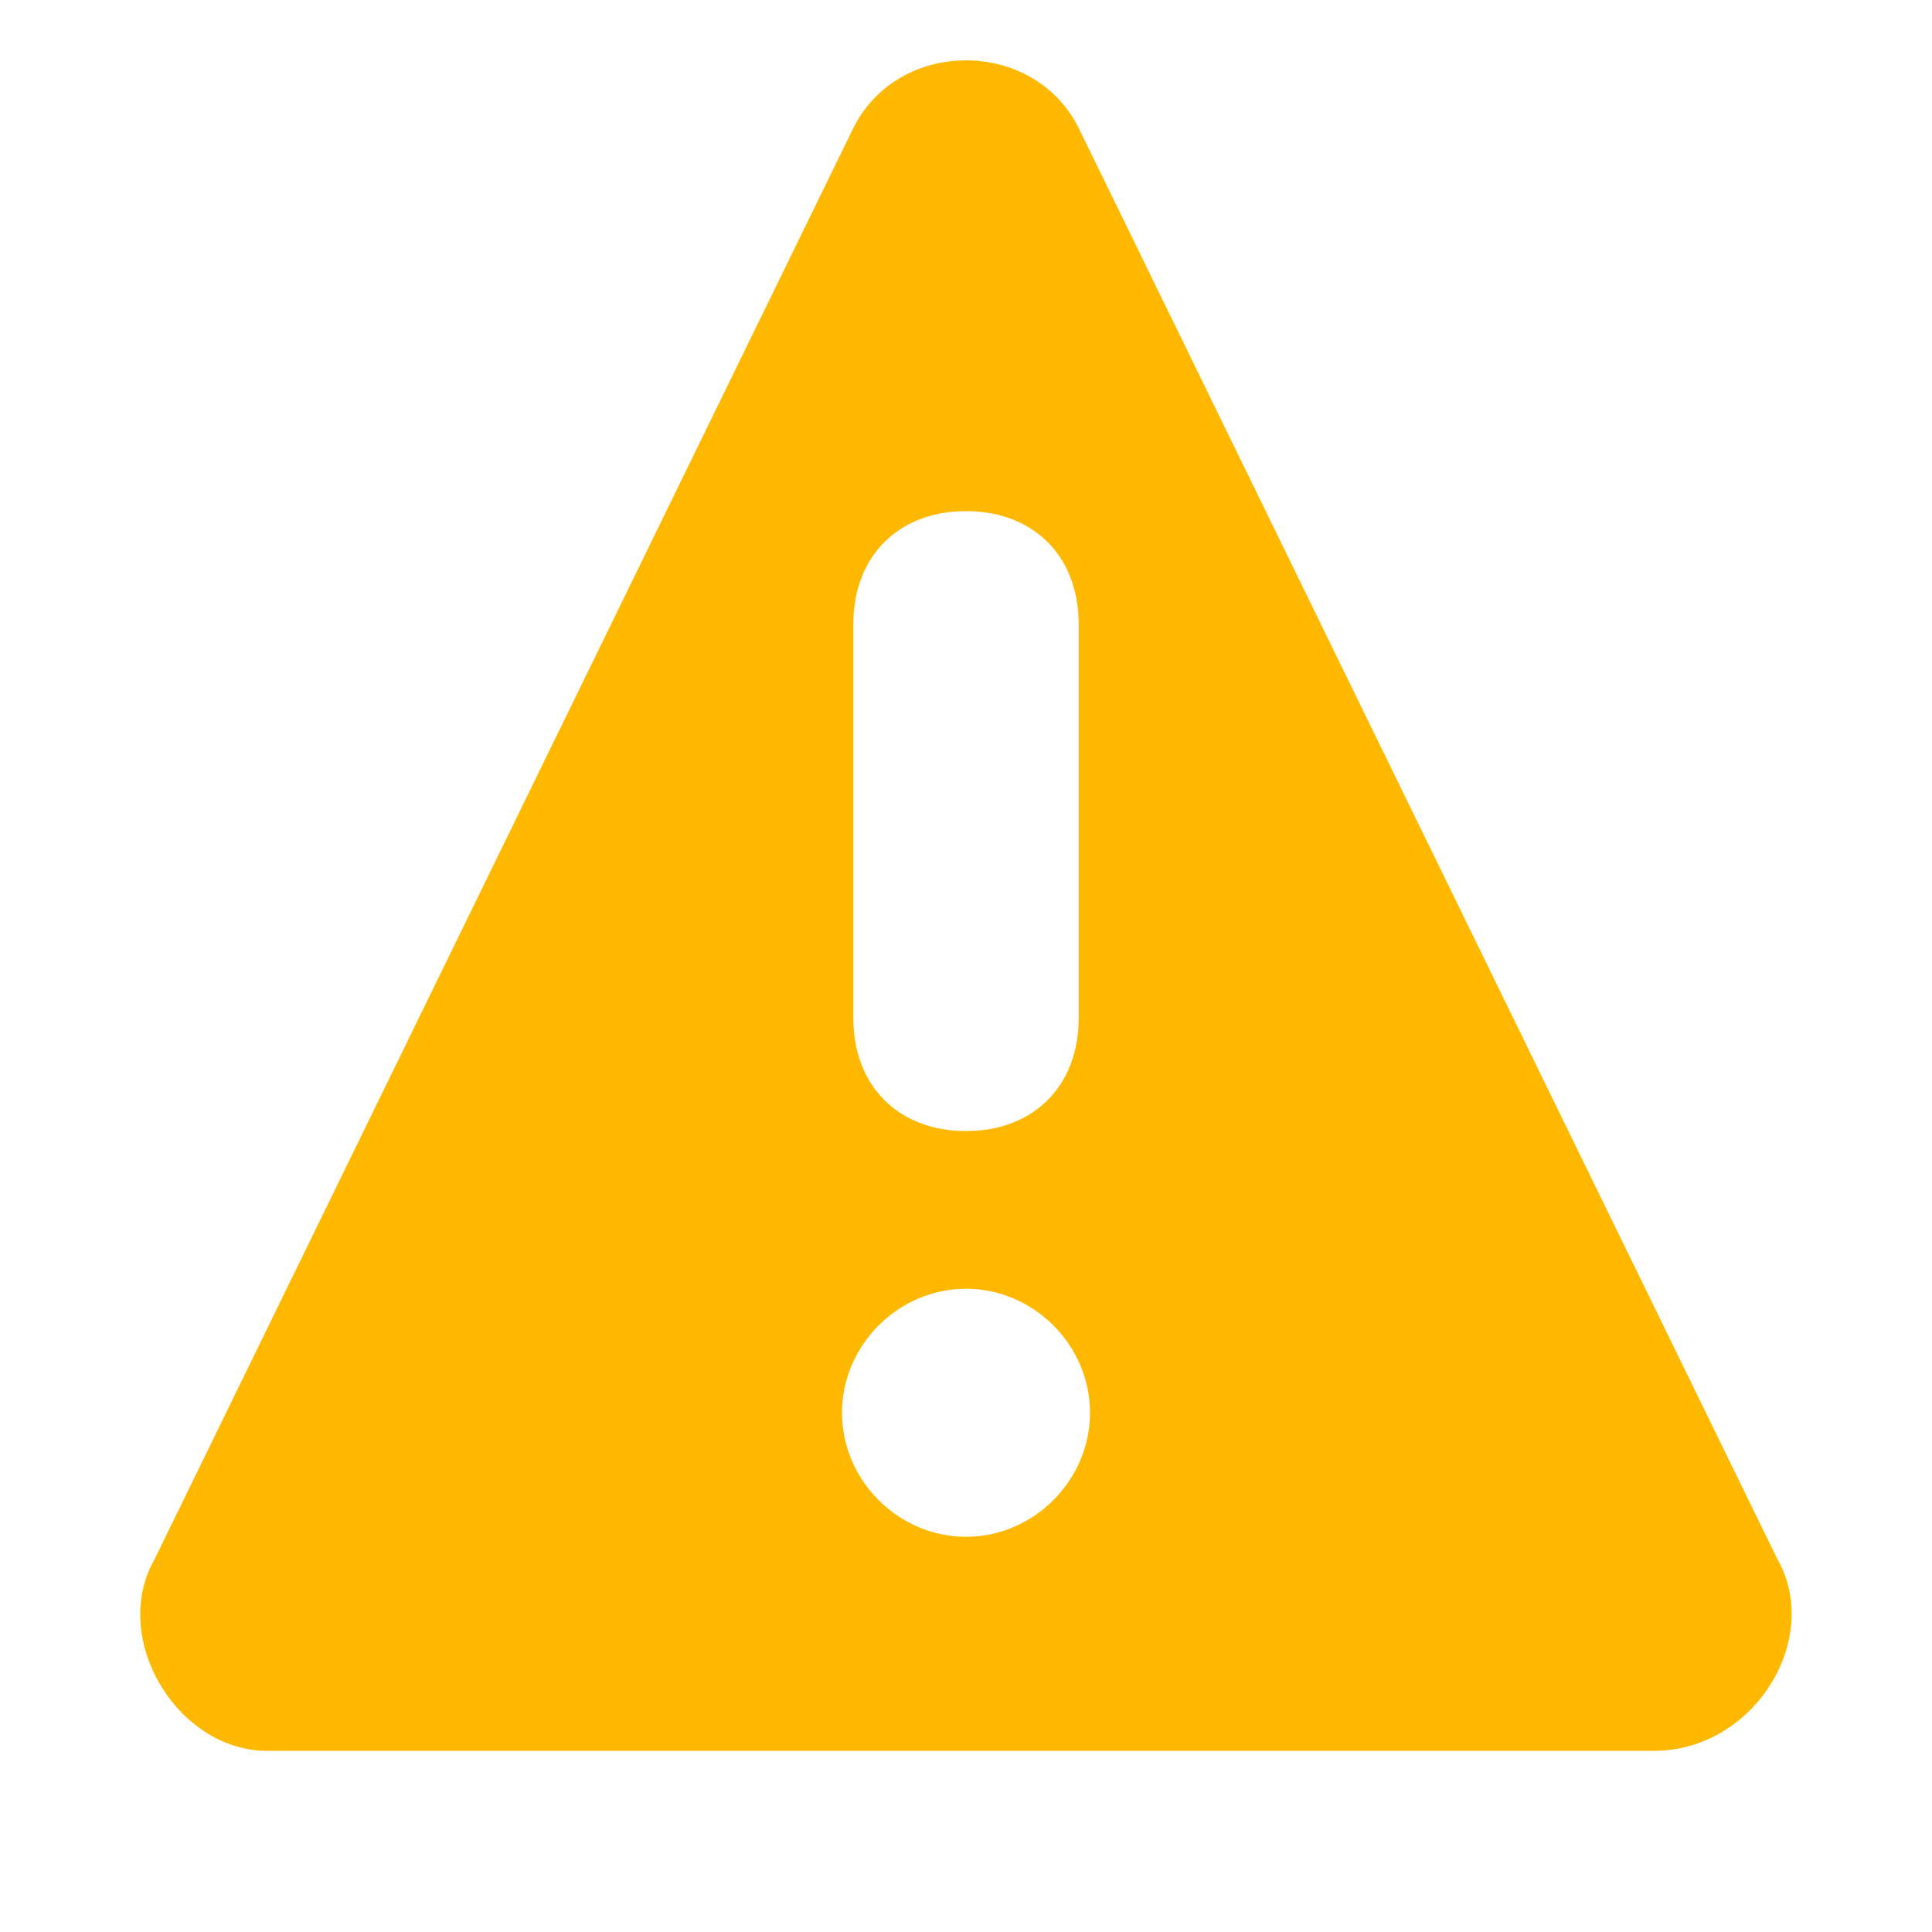 <svg width="16" height="16" viewBox="0 0 16 16" fill="none" xmlns="http://www.w3.org/2000/svg">
<path d="M14.72 12.913L8.933 1.06C8.56 0.313 7.44 0.313 7.067 1.06L1.28 12.913C0.907 13.567 1.467 14.5 2.213 14.5H13.693C14.533 14.5 15.093 13.567 14.72 12.913ZM7.067 5.167C7.067 4.607 7.44 4.233 8 4.233C8.56 4.233 8.933 4.607 8.933 5.167V8.433C8.933 8.993 8.56 9.367 8 9.367C7.44 9.367 7.067 8.993 7.067 8.433V5.167ZM8 12.727C7.44 12.727 6.973 12.26 6.973 11.7C6.973 11.14 7.44 10.673 8 10.673C8.56 10.673 9.027 11.14 9.027 11.7C9.027 12.26 8.56 12.727 8 12.727Z" fill="#FFB800"/>
</svg>
